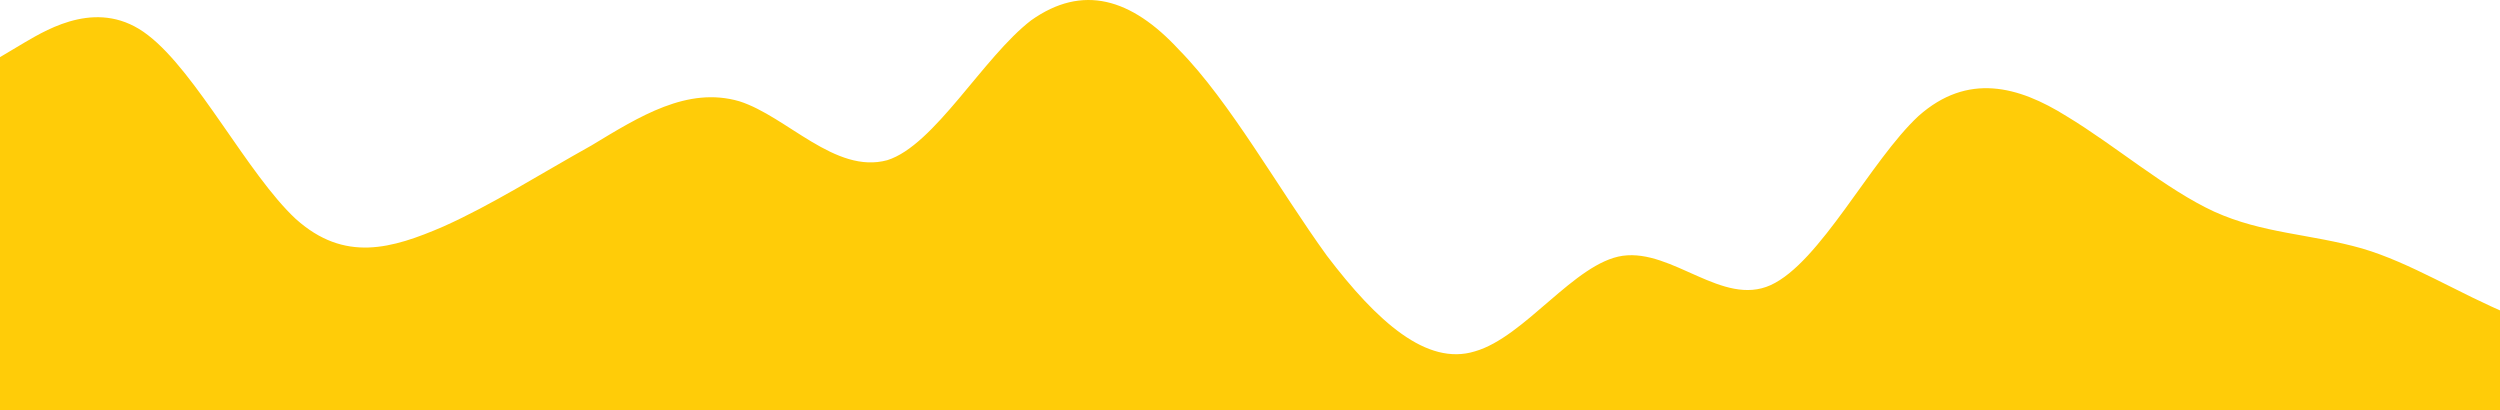 <svg xmlns="http://www.w3.org/2000/svg" xmlns:xlink="http://www.w3.org/1999/xlink" width="834" height="136.868" viewBox="0 0 834 136.868">
  <defs>
    <clipPath id="clip-path">
      <rect width="834" height="136.868" fill="none"/>
    </clipPath>
  </defs>
  <g id="Groupe_défilant_15" data-name="Groupe défilant 15" clip-path="url(#clip-path)" style="isolation: isolate">
    <path id="wave_2_" data-name="wave (2)" d="M0,41.635l8.267-4.924c8.133-4.74,25.067-14.863,41.067-2.439C65.6,46.7,82.667,80.75,98.667,95.613c16.267,14.587,32,9.986,49.333,2.485,16.133-7.225,32-17.348,49.333-27.012,16-9.664,32-19.787,49.333-14.725,15.867,5.062,32,24.389,49.333,19.649,15.733-4.924,32-34.375,48-46.661,17.067-12.1,33.333-7.5,49.333,9.848,16.933,17.164,33.333,46.615,49.333,68.7C459.467,129.988,476,144.713,492,139.79c16.667-4.74,33.333-29.589,49.333-31.89,16.667-2.3,33.333,17.026,49.333,9.8C607.2,110.2,624,76.148,640,61.285c16.4-14.587,33.333-9.986,49.333,0,16.267,9.8,33.333,24.527,49.333,31.89,16.267,7.363,32,7.363,49.333,12.287,16.133,4.74,32,14.863,49.333,22.088,16,7.5,32,12.1,49.333-2.485,15.867-14.863,32-48.916,49.333-51.539,15.733-2.439,32,27.012,48,39.3,17.067,12.1,33.333,7.5,49.333-9.848,16.933-17.164,33.333-46.615,49.333-58.9,16.8-12.1,33.333-7.5,49.333,7.363,16.667,14.587,33.333,39.436,49.333,39.3,16.667.138,33.333-24.711,49.333-39.3C1247.2,36.574,1264,31.972,1280,49c16.4,17.026,33.333,56.6,49.333,73.627,16.267,17.026,33.333,12.425,49.333,14.725,16.267,2.3,32,12.425,49.333,4.924,16.133-7.225,32-32.074,49.333-49.1,16-17.026,32-27.15,49.333-27.012,15.867-.138,32,9.986,49.333,22.088,15.733,12.287,32,27.012,48,31.936,17.067,4.74,33.333.138,49.333,0,16.933.138,33.333,4.74,49.333,0,16.8-4.924,33.333-19.649,49.333-17.21,16.667,2.623,33.333,21.95,49.333,19.649,16.667-2.3,33.333-27.15,49.333-31.89C1887.2,85.812,1904,100.537,1912,107.9l8,7.363v44.176H0Z" transform="translate(0 -22.571)" fill="#ffcc08"/>
  </g>
</svg>
